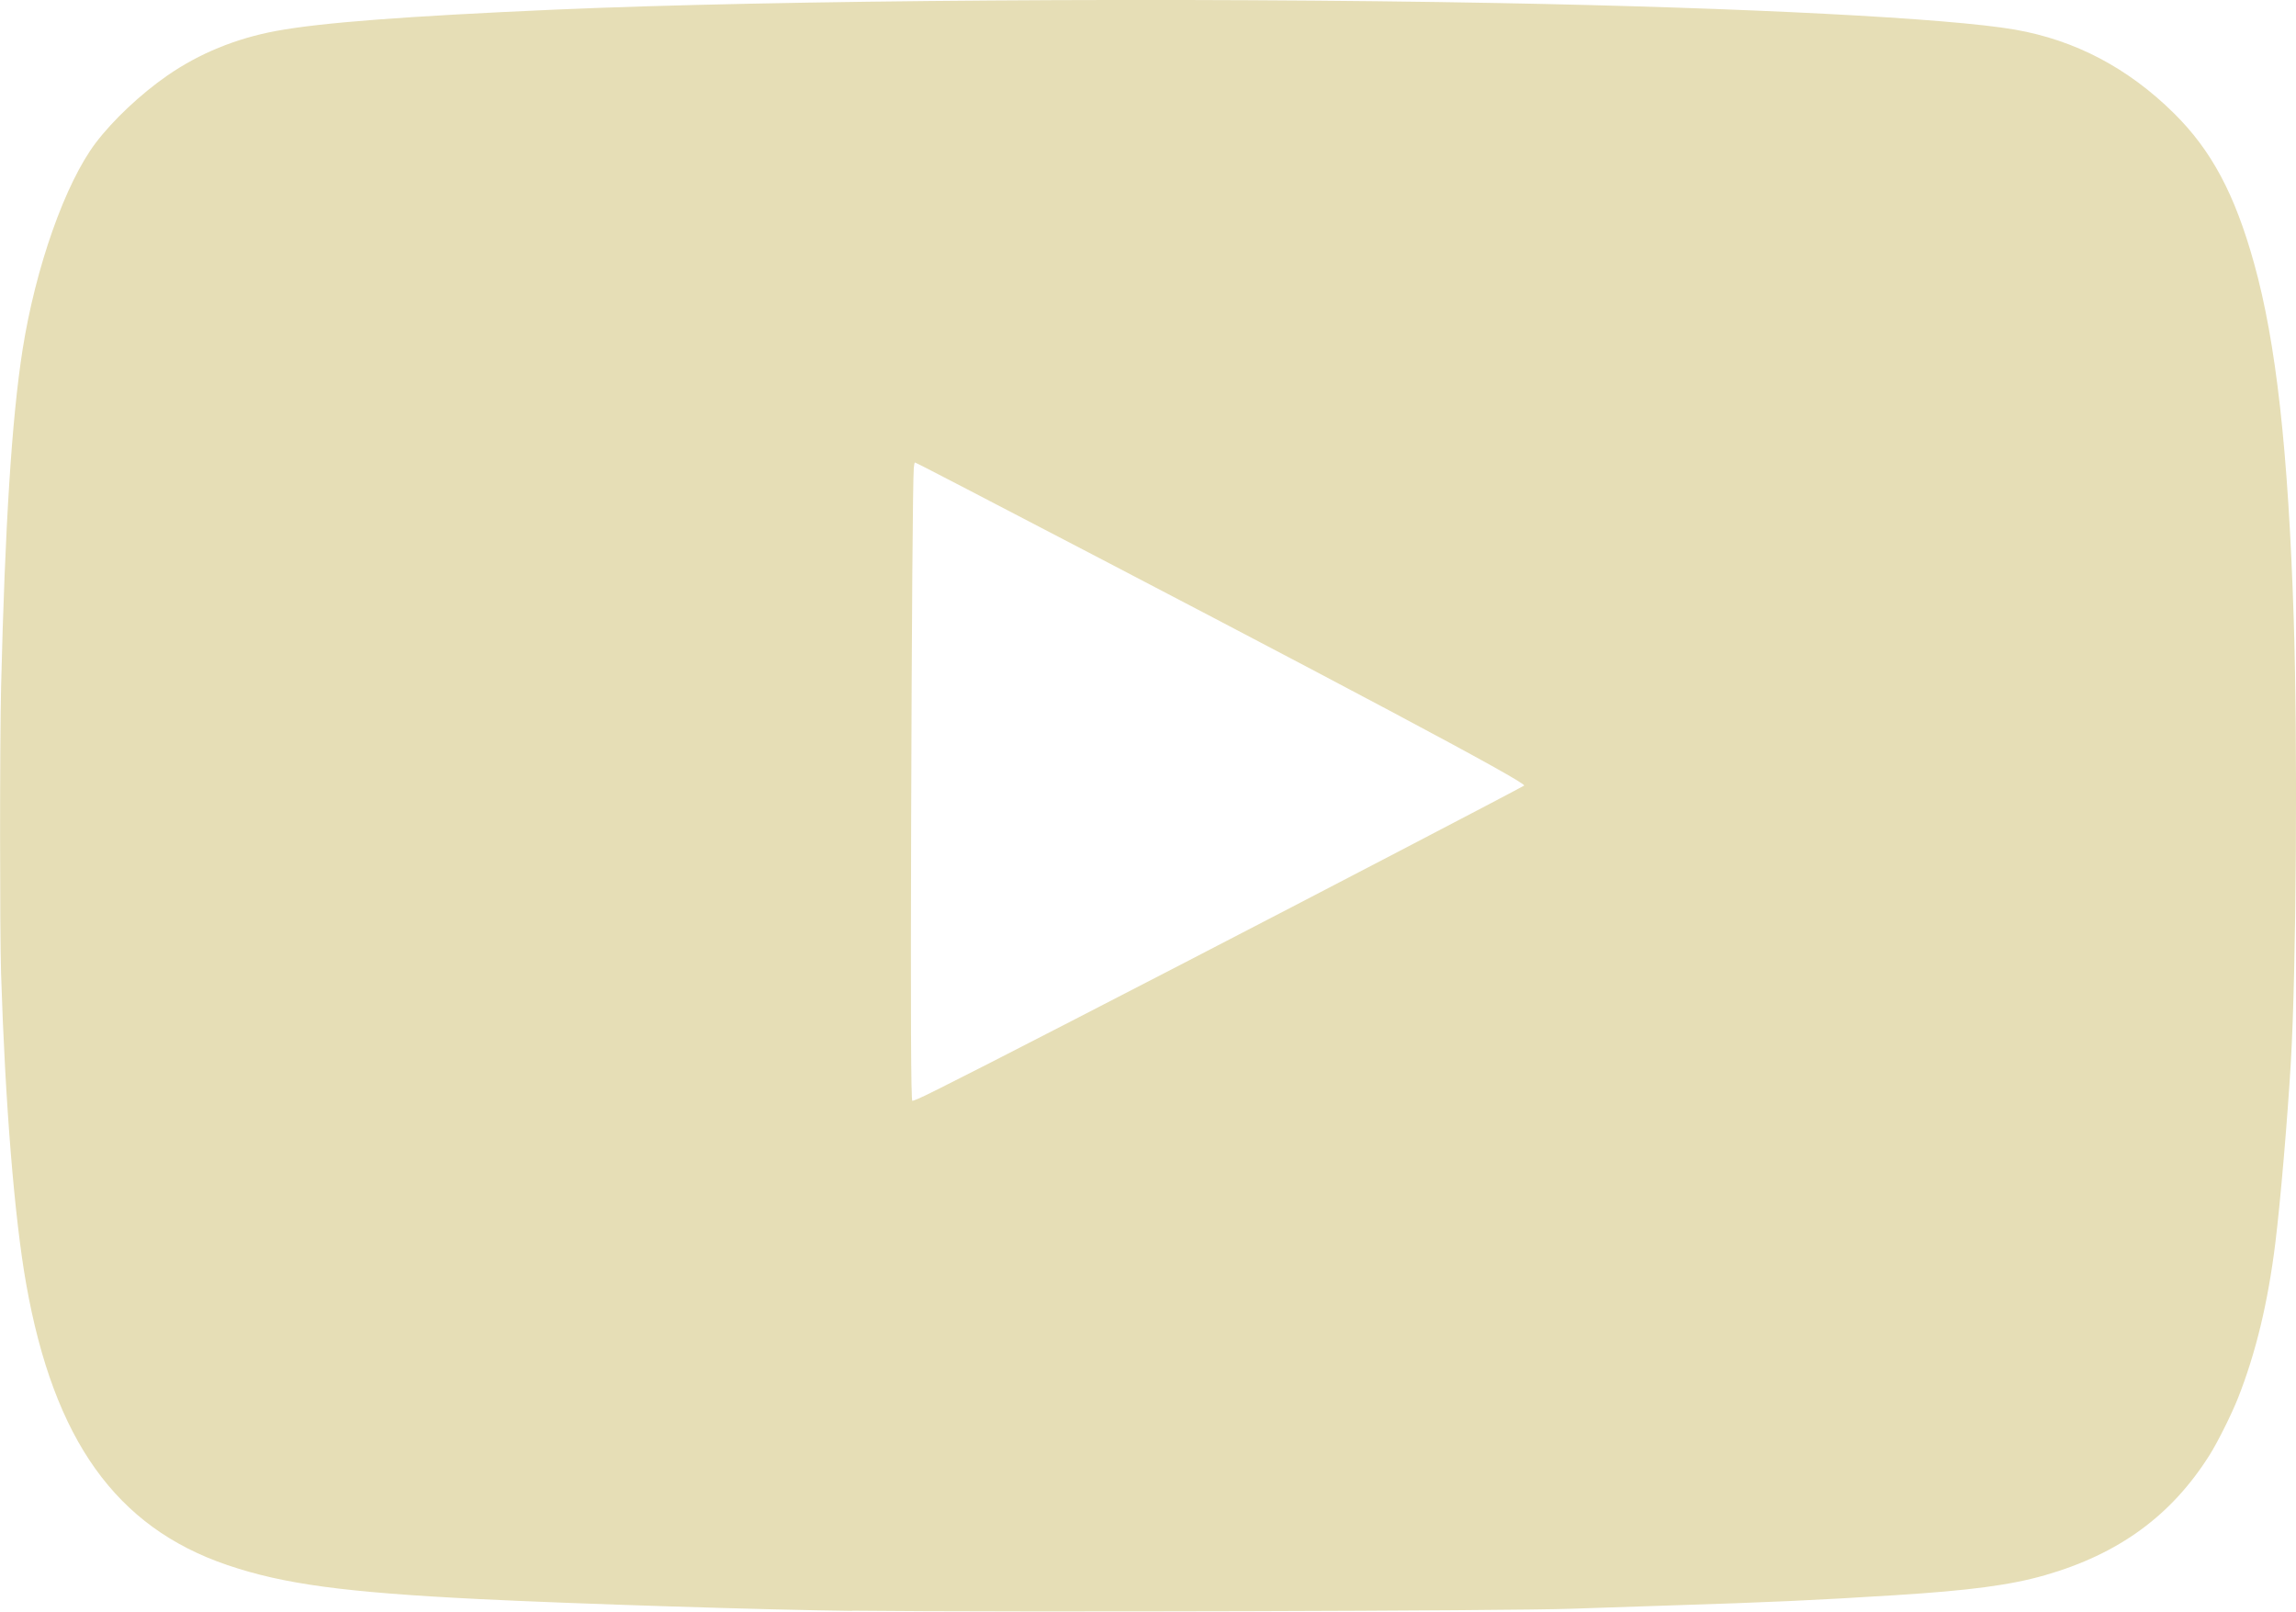 <?xml version="1.0" encoding="UTF-8" standalone="no"?>
<svg
   xmlns:dc="http://purl.org/dc/elements/1.1/"
   xmlns:cc="http://creativecommons.org/ns#"
   xmlns:rdf="http://www.w3.org/1999/02/22-rdf-syntax-ns#"
   xmlns:svg="http://www.w3.org/2000/svg"
   xmlns="http://www.w3.org/2000/svg"
   xmlns:sodipodi="http://sodipodi.sourceforge.net/DTD/sodipodi-0.dtd"
   xmlns:inkscape="http://www.inkscape.org/namespaces/inkscape"
   inkscape:version="1.0rc1 (09960d6, 2020-04-09)"
   sodipodi:docname="youtube.svg"
   id="svg8"
   version="1.1"
   viewBox="0 0 36.742 25.788"
   height="25.788mm"
   width="36.742mm">
  <sodipodi:namedview
     inkscape:current-layer="svg8"
     inkscape:window-maximized="0"
     inkscape:window-y="23"
     inkscape:window-x="0"
     inkscape:cy="48.732407"
     inkscape:cx="69.432765"
     inkscape:zoom="5.0696527"
     showgrid="false"
     id="namedview837"
     inkscape:window-height="480"
     inkscape:window-width="784"
     inkscape:pageshadow="2"
     inkscape:pageopacity="0"
     guidetolerance="10"
     gridtolerance="10"
     objecttolerance="10"
     borderopacity="1"
     bordercolor="#666666"
     pagecolor="#ffffff" />
  <defs
     id="defs2" />
  <path
     id="path888"
     d="m 13.634,25.775 c -1.338,-0.015 -4.448,-0.113 -5.97,-0.189 -2.151,-0.107 -3.13,-0.239 -4.028,-0.545 -1.777,-0.604 -2.774,-1.998 -3.217,-4.497 -0.188,-1.058 -0.337,-2.9 -0.402,-4.97 -0.021,-0.674 -0.021,-3.691 3.48e-4,-4.578 0.062,-2.583 0.172,-4.305 0.343,-5.395 0.208,-1.324 0.684,-2.67 1.17,-3.313 0.277,-0.366 0.718,-0.781 1.144,-1.077 0.511,-0.355 1.102,-0.597 1.746,-0.716 0.721,-0.133 2.061,-0.235 4.46,-0.341 3.536,-0.155 10.049,-0.2 15.113,-0.105 3.941,0.074 7.2,0.242 8.251,0.425 0.963,0.168 1.81,0.613 2.544,1.338 0.601,0.594 0.974,1.291 1.283,2.402 0.353,1.266 0.546,2.996 0.634,5.676 0.065,1.984 0.042,5.61 -0.046,7.108 -0.054,0.915 -0.166,2.222 -0.248,2.89 -0.117,0.948 -0.311,1.755 -0.596,2.478 -0.103,0.26 -0.324,0.705 -0.455,0.913 -0.61,0.97 -1.453,1.586 -2.638,1.926 -0.548,0.157 -1.2,0.244 -2.398,0.319 -1.306,0.082 -1.991,0.113 -3.603,0.164 -0.568,0.018 -1.269,0.042 -1.556,0.052 -0.998,0.037 -9.024,0.059 -11.529,0.032 z m 1.059,-8.194 c 0.164,-0.067 1.498,-0.748 4.179,-2.134 2.192,-1.133 5.372,-2.792 5.518,-2.877 0.064,-0.038 -2.853,-1.59 -8.915,-4.743 -0.451,-0.235 -0.826,-0.427 -0.833,-0.427 -0.007,0 -0.015,0.04 -0.019,0.088 -0.016,0.208 -0.033,2.491 -0.042,5.621 -0.009,3.135 -0.003,4.506 0.019,4.506 0.005,0 0.046,-0.015 0.092,-0.034 z"
     style="fill:#e6deb6;fill-opacity:1;stroke-width:0.013" />
</svg>
